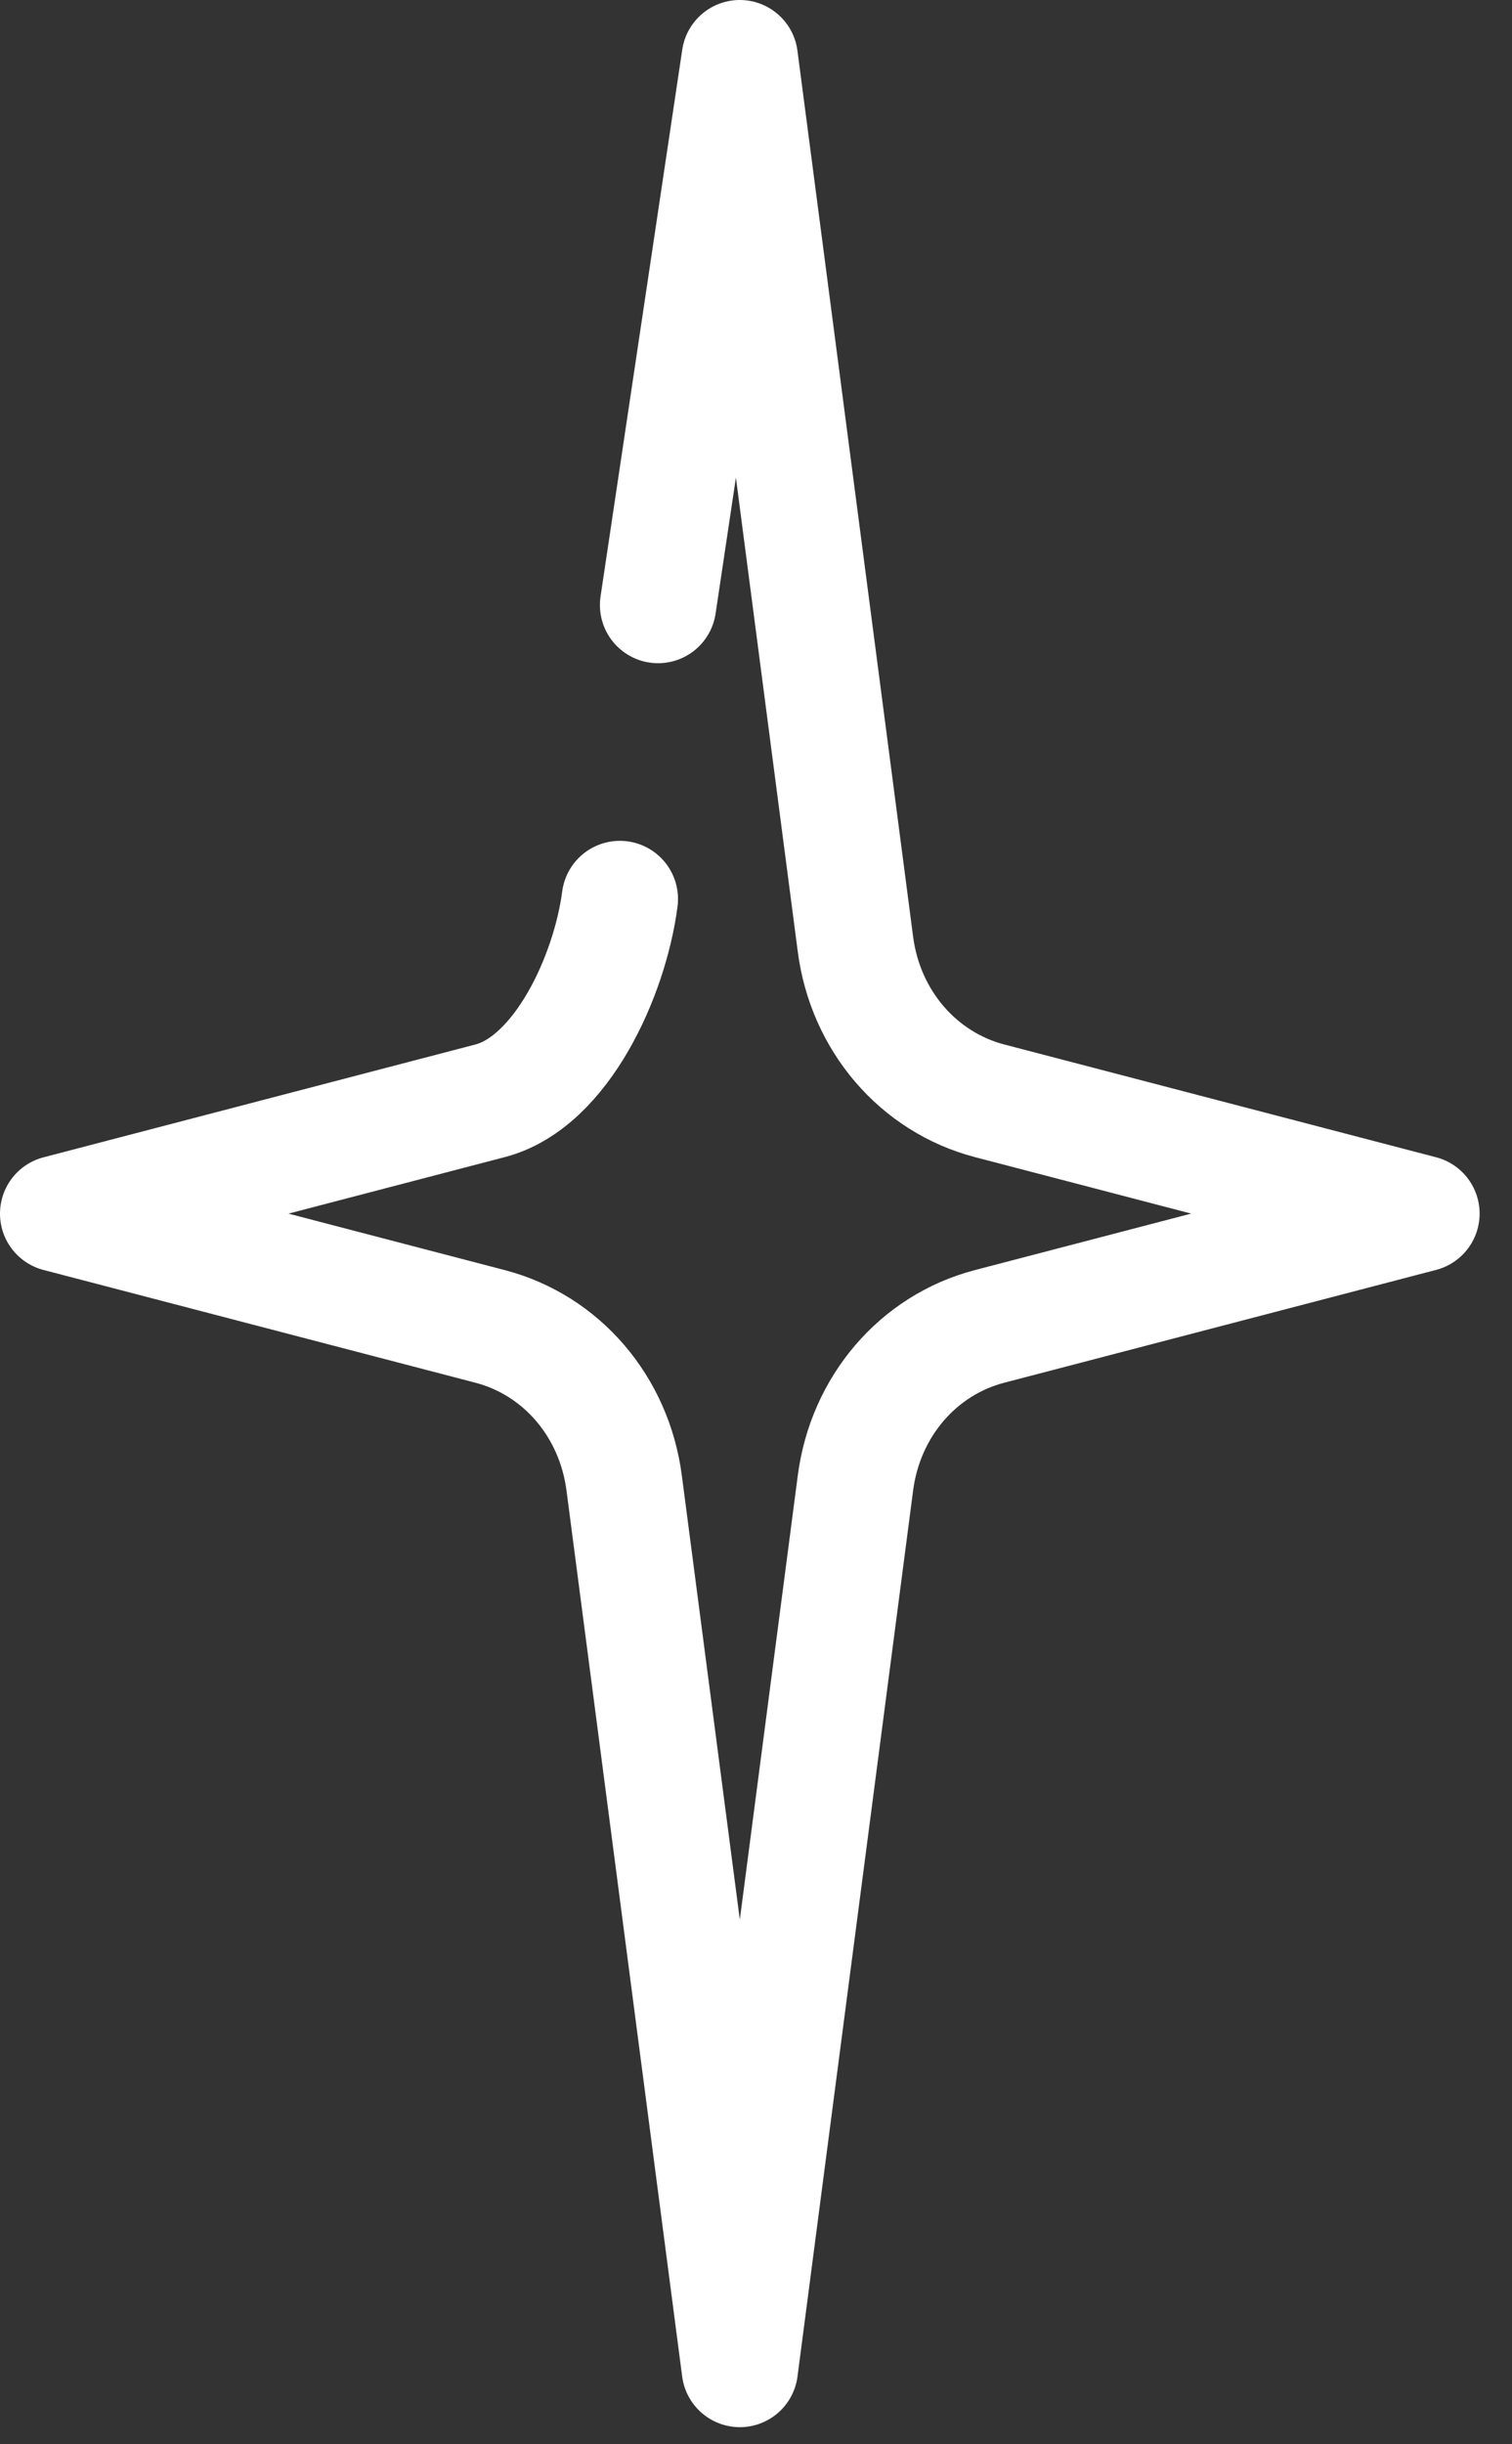 <svg width="26" height="42" viewBox="0 0 26 42" fill="none" xmlns="http://www.w3.org/2000/svg">
<rect x="0" y="0" width="26" height="42" fill="#333333" stroke="none"/>
<path d="M11.316 10.396L12.721 1L13.181 4.516C13.254 5.079 14.71 16.224 14.71 16.224C14.881 17.537 15.788 18.594 17.02 18.916L24.443 20.853L17.015 22.792C15.786 23.113 14.881 24.169 14.71 25.483L12.722 40.706L10.733 25.483C10.562 24.169 9.657 23.113 8.428 22.792L1 20.854L8.428 18.915C9.657 18.594 10.488 16.762 10.659 15.448" stroke="white" stroke-width="2" stroke-miterlimit="10" stroke-linecap="round" stroke-linejoin="round"/>
</svg>
